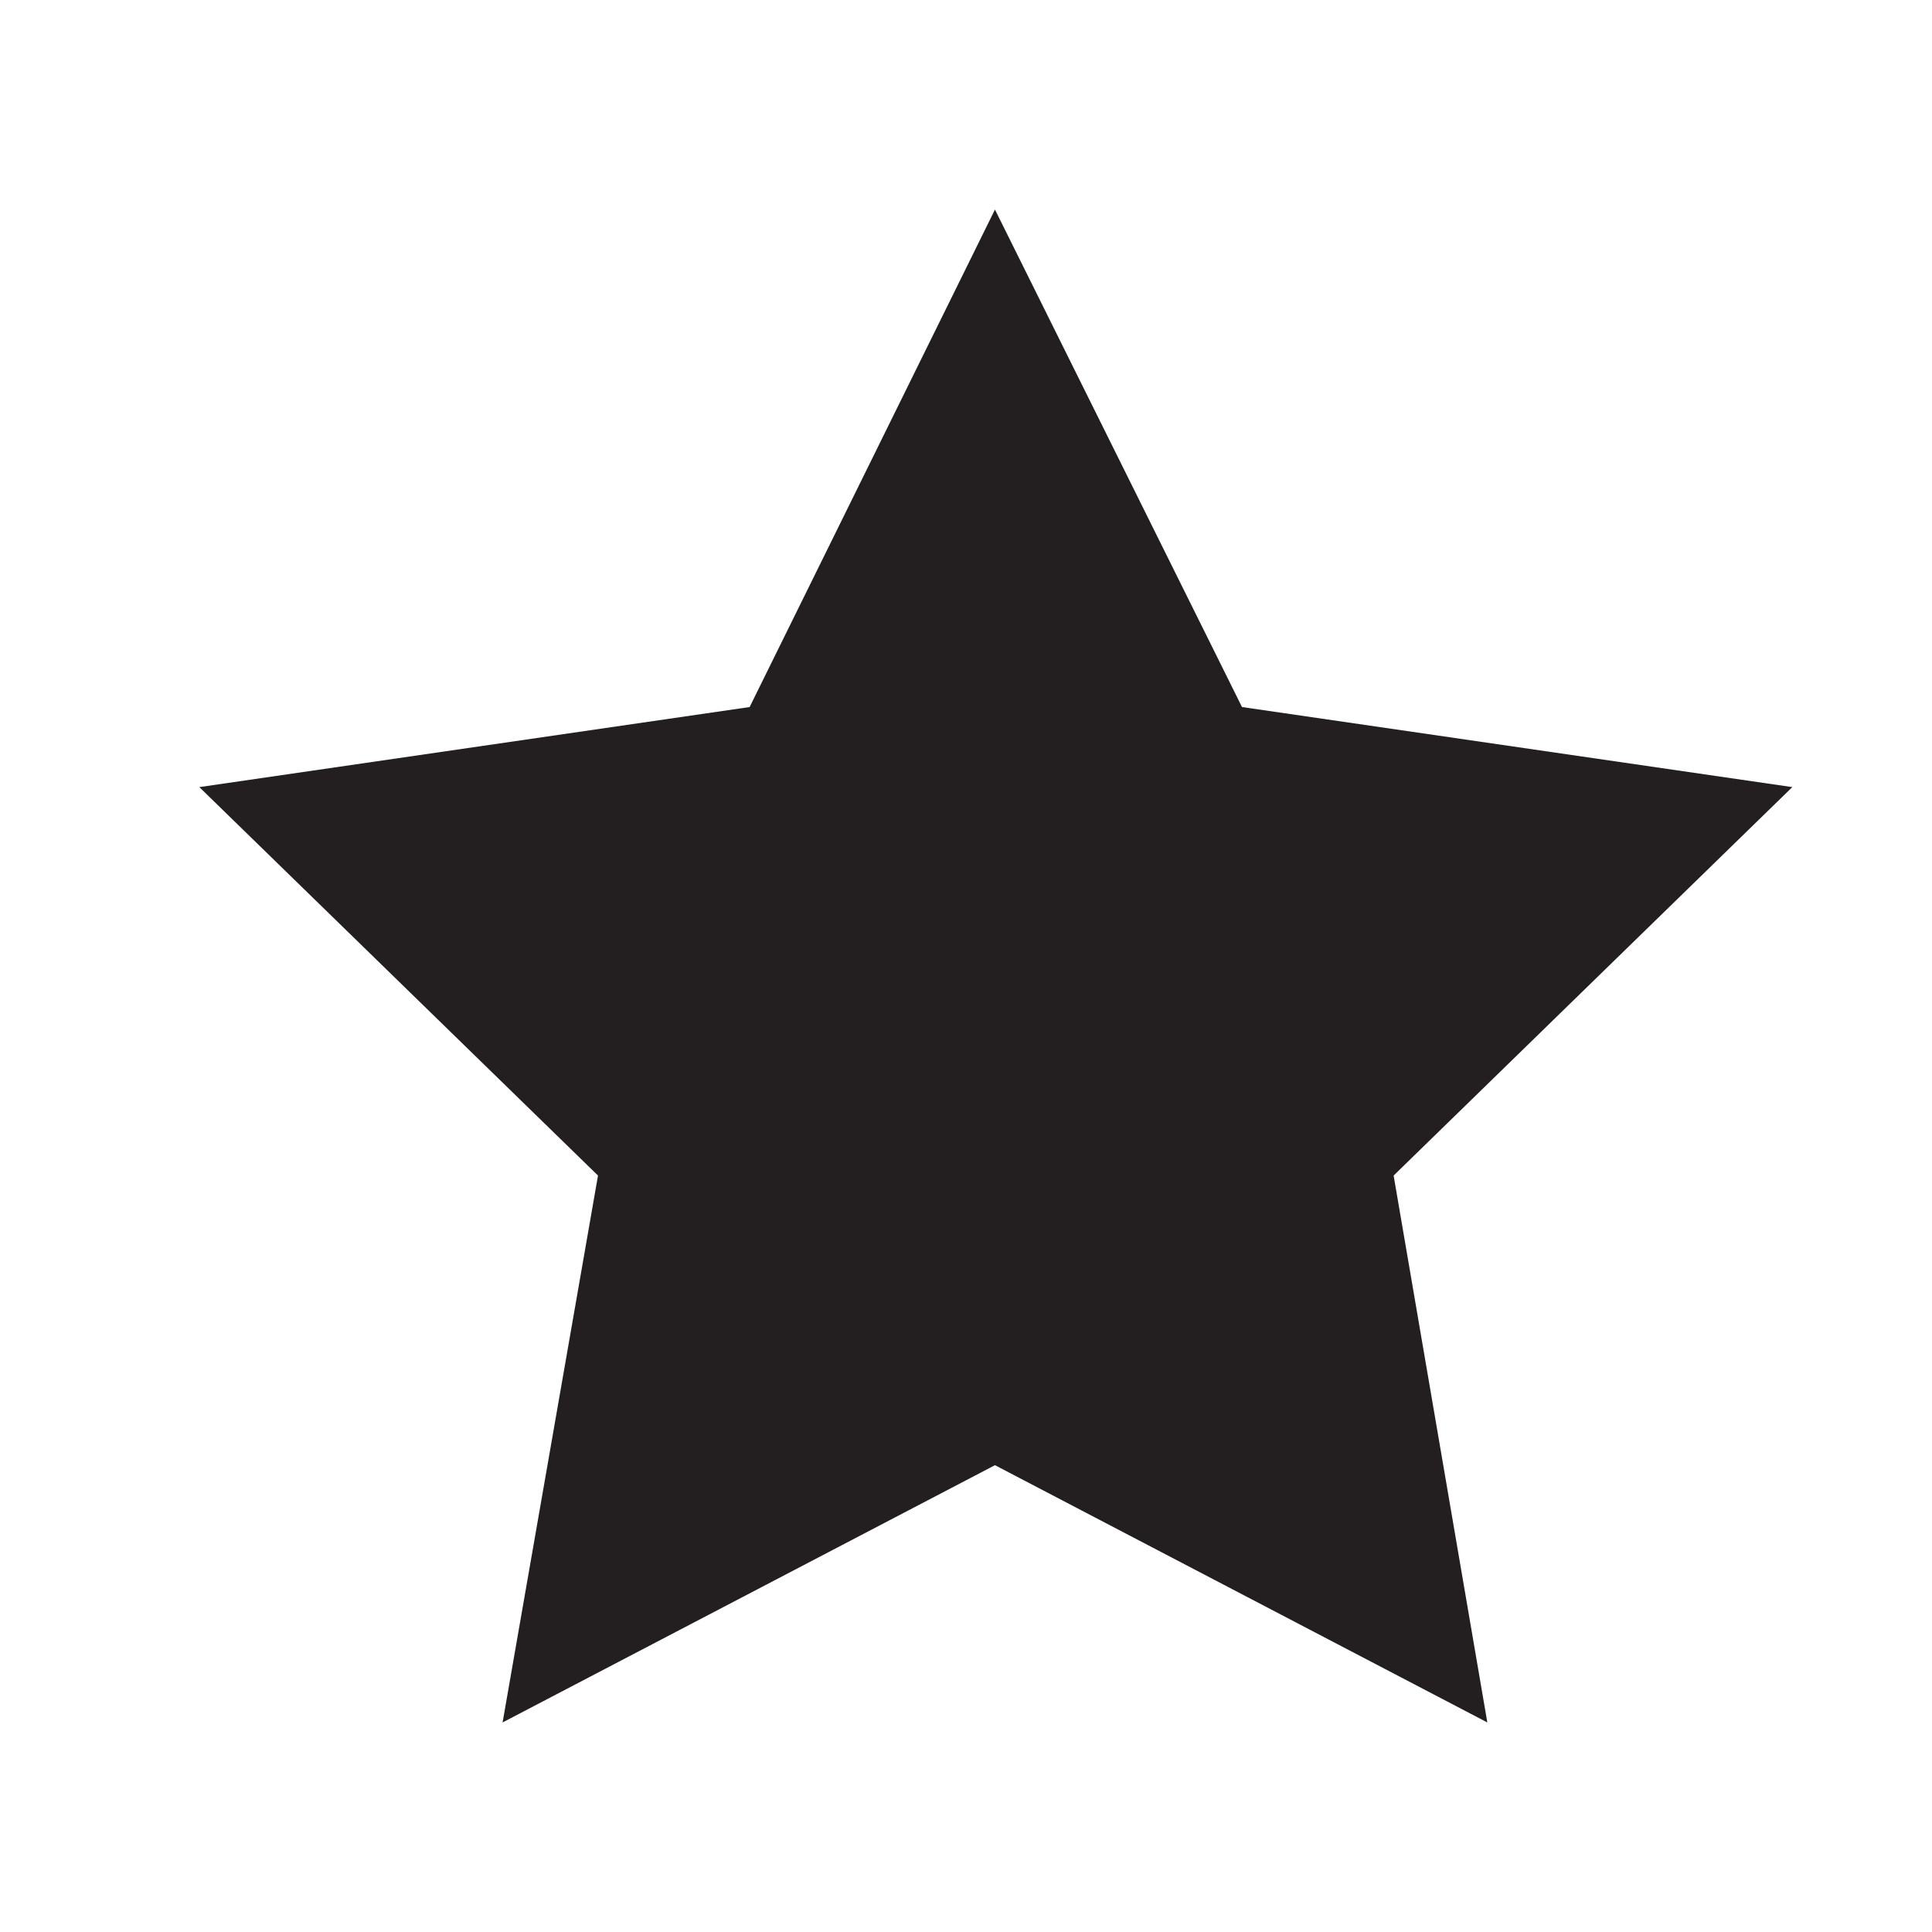 <svg xmlns="http://www.w3.org/2000/svg" viewBox="0 0 11.34 11.34"><defs><style>.cls-1{fill:#231f20;}</style></defs><g id="Layer_3" data-name="Layer 3"><polygon class="cls-1" points="5.84 8.6 2.95 10.11 3.51 6.9 1.17 4.62 4.4 4.15 5.84 1.23 7.29 4.15 10.52 4.62 8.18 6.9 8.73 10.11 5.84 8.6"/></g></svg>